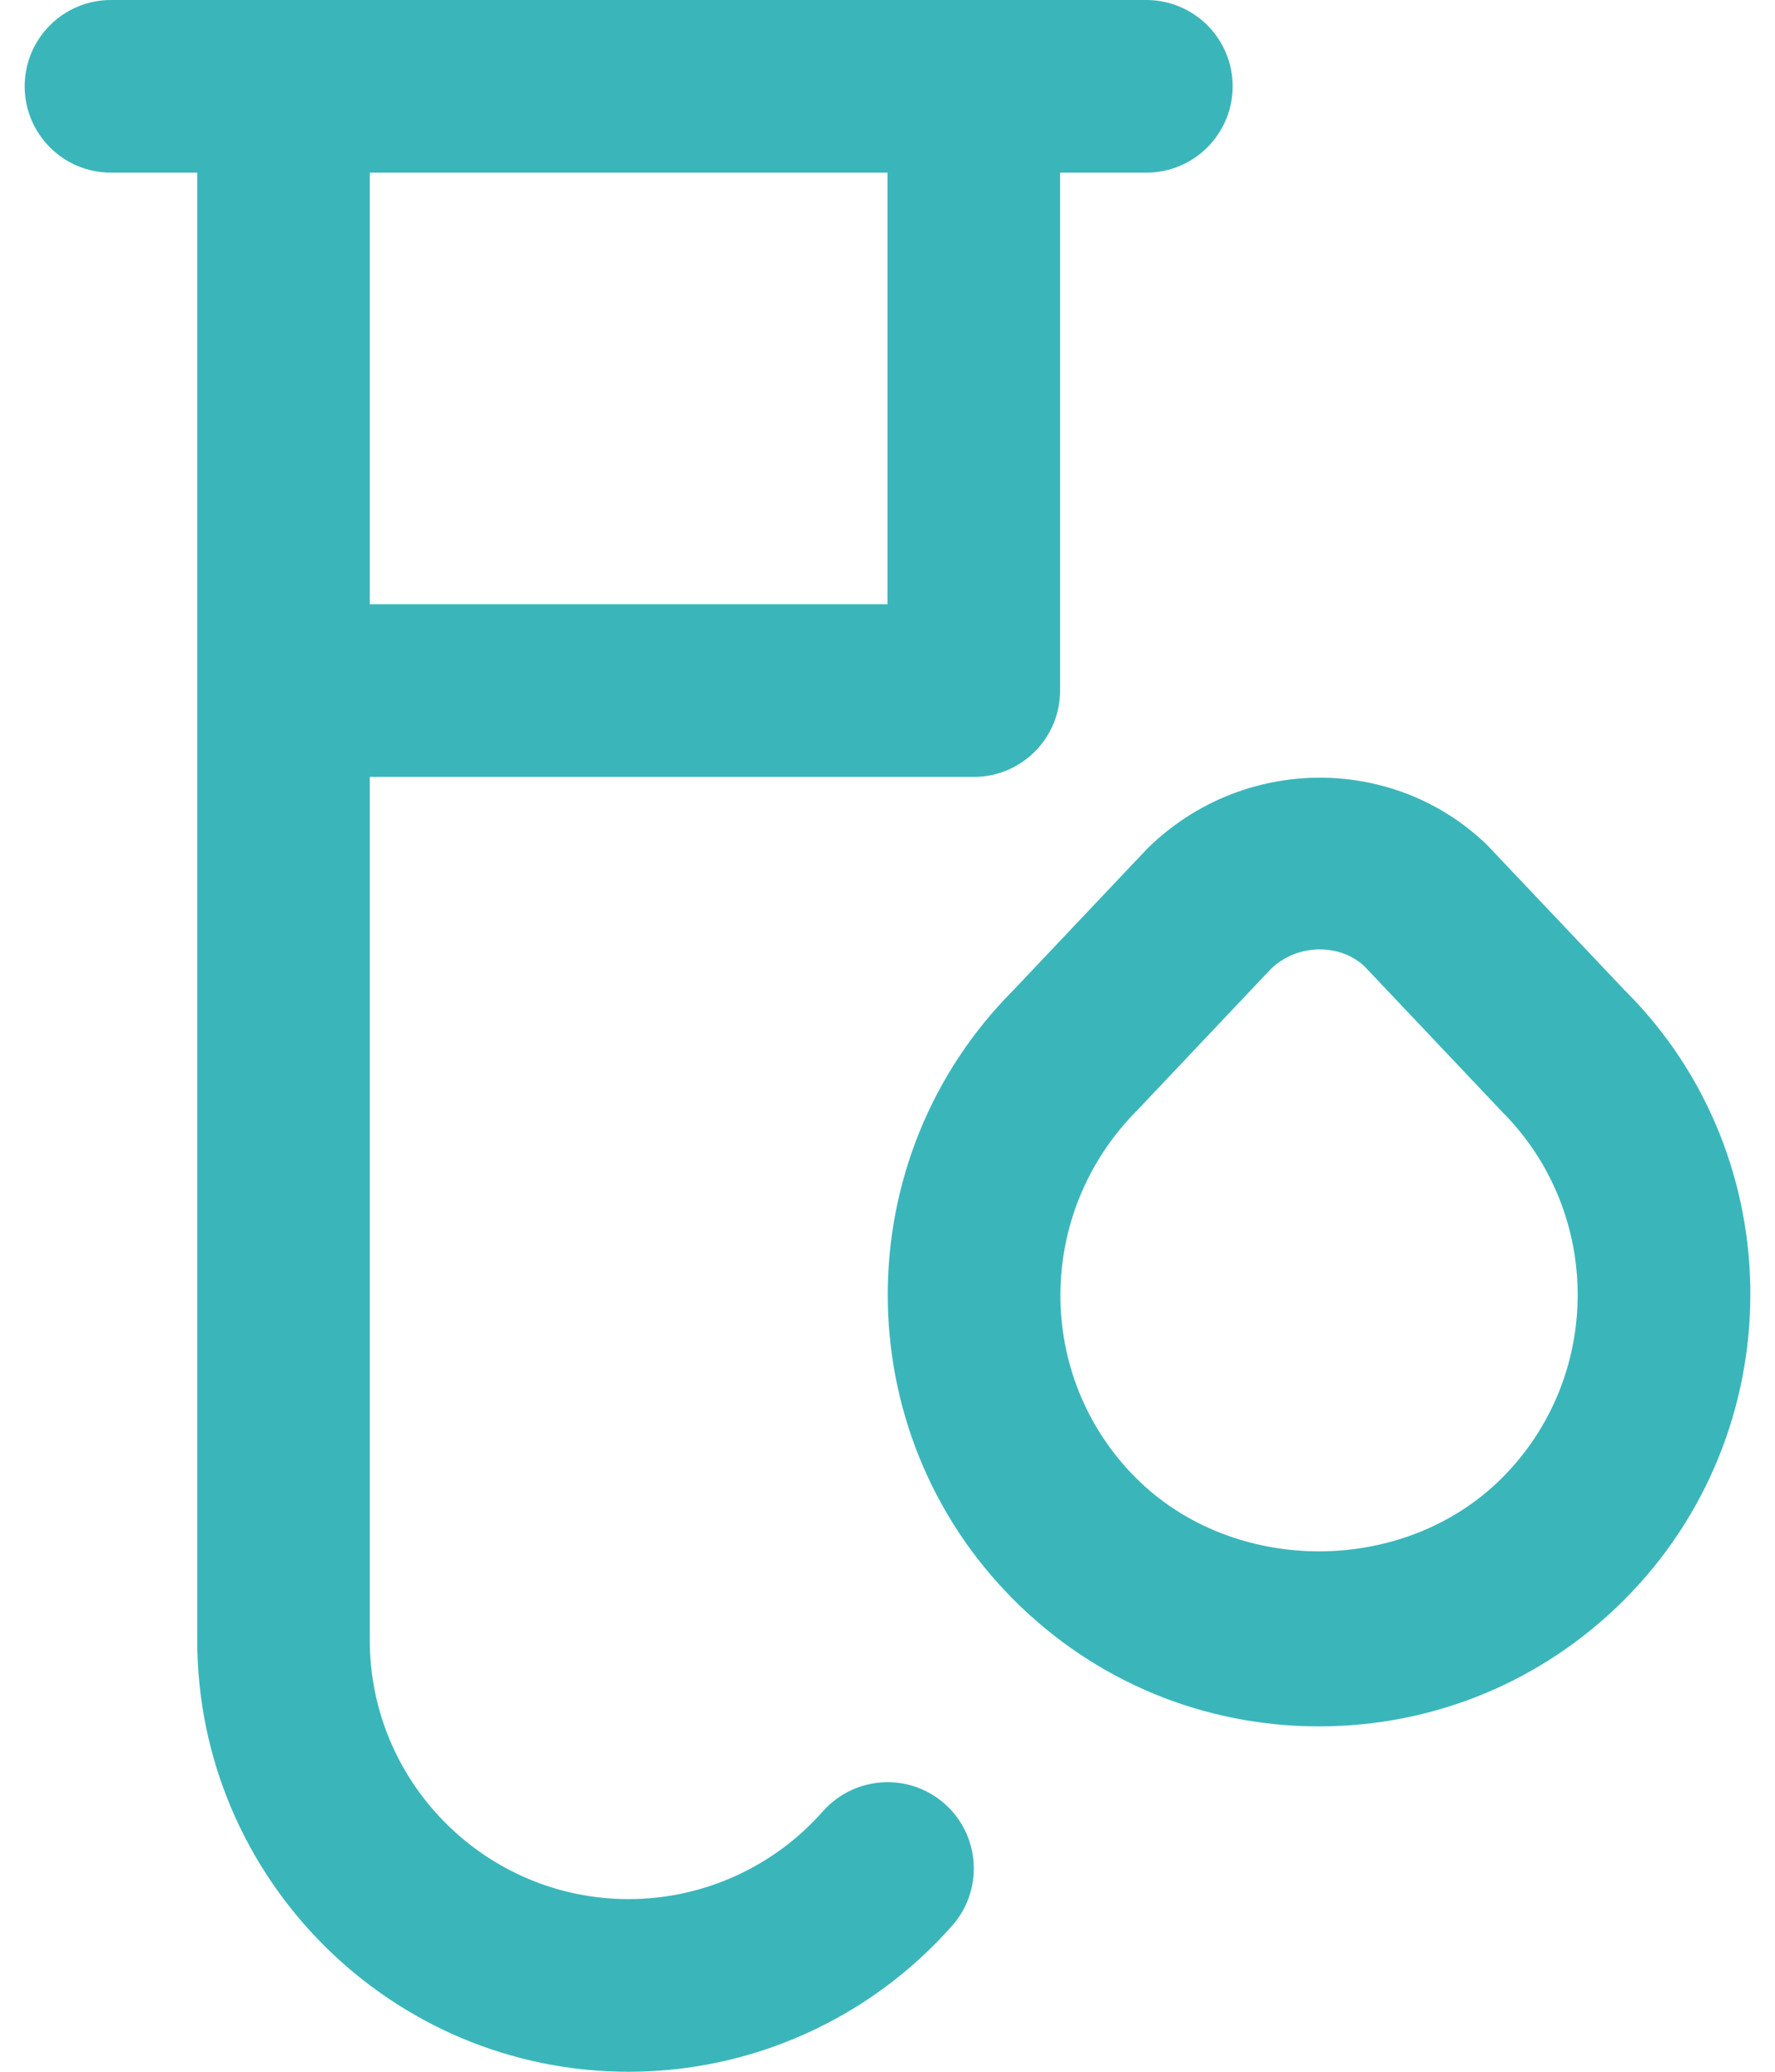 <svg width="48" height="56" viewBox="0 0 48 56" fill="none" xmlns="http://www.w3.org/2000/svg">
<path d="M22.25 48.963C20.92 50.47 19.007 51.333 17 51.333C13.141 51.333 10 48.193 10 44.333V21H26.334C27.622 21 28.667 19.955 28.667 18.667V4.667H31C32.288 4.667 33.334 3.621 33.334 2.333C33.334 1.045 32.288 0 31 0H3C1.712 0 0.667 1.045 0.667 2.333C0.667 3.621 1.712 4.667 3 4.667H5.334V44.333C5.334 50.766 10.567 56 17 56C20.346 56 23.534 54.56 25.75 52.05C26.602 51.084 26.511 49.609 25.545 48.755C24.577 47.903 23.107 47.997 22.25 48.963ZM24 4.667V16.333H10V4.667H24ZM43.962 26.796L40.236 22.862C37.716 20.396 33.621 20.398 31.038 22.925L27.419 26.749C22.869 31.299 22.869 38.701 27.419 43.248C29.621 45.451 32.552 46.664 35.667 46.664C38.782 46.664 41.713 45.451 43.918 43.248C48.465 38.698 48.465 31.297 43.962 26.794V26.796ZM40.618 39.949C37.972 42.595 33.362 42.593 30.718 39.949C27.988 37.219 27.988 32.779 30.762 30.002L34.363 26.196C34.731 25.837 35.217 25.662 35.693 25.662C36.145 25.662 36.589 25.821 36.911 26.133L40.618 30.049C43.346 32.779 43.346 37.219 40.618 39.949Z" fill="#3AB6BB"/>
</svg>
